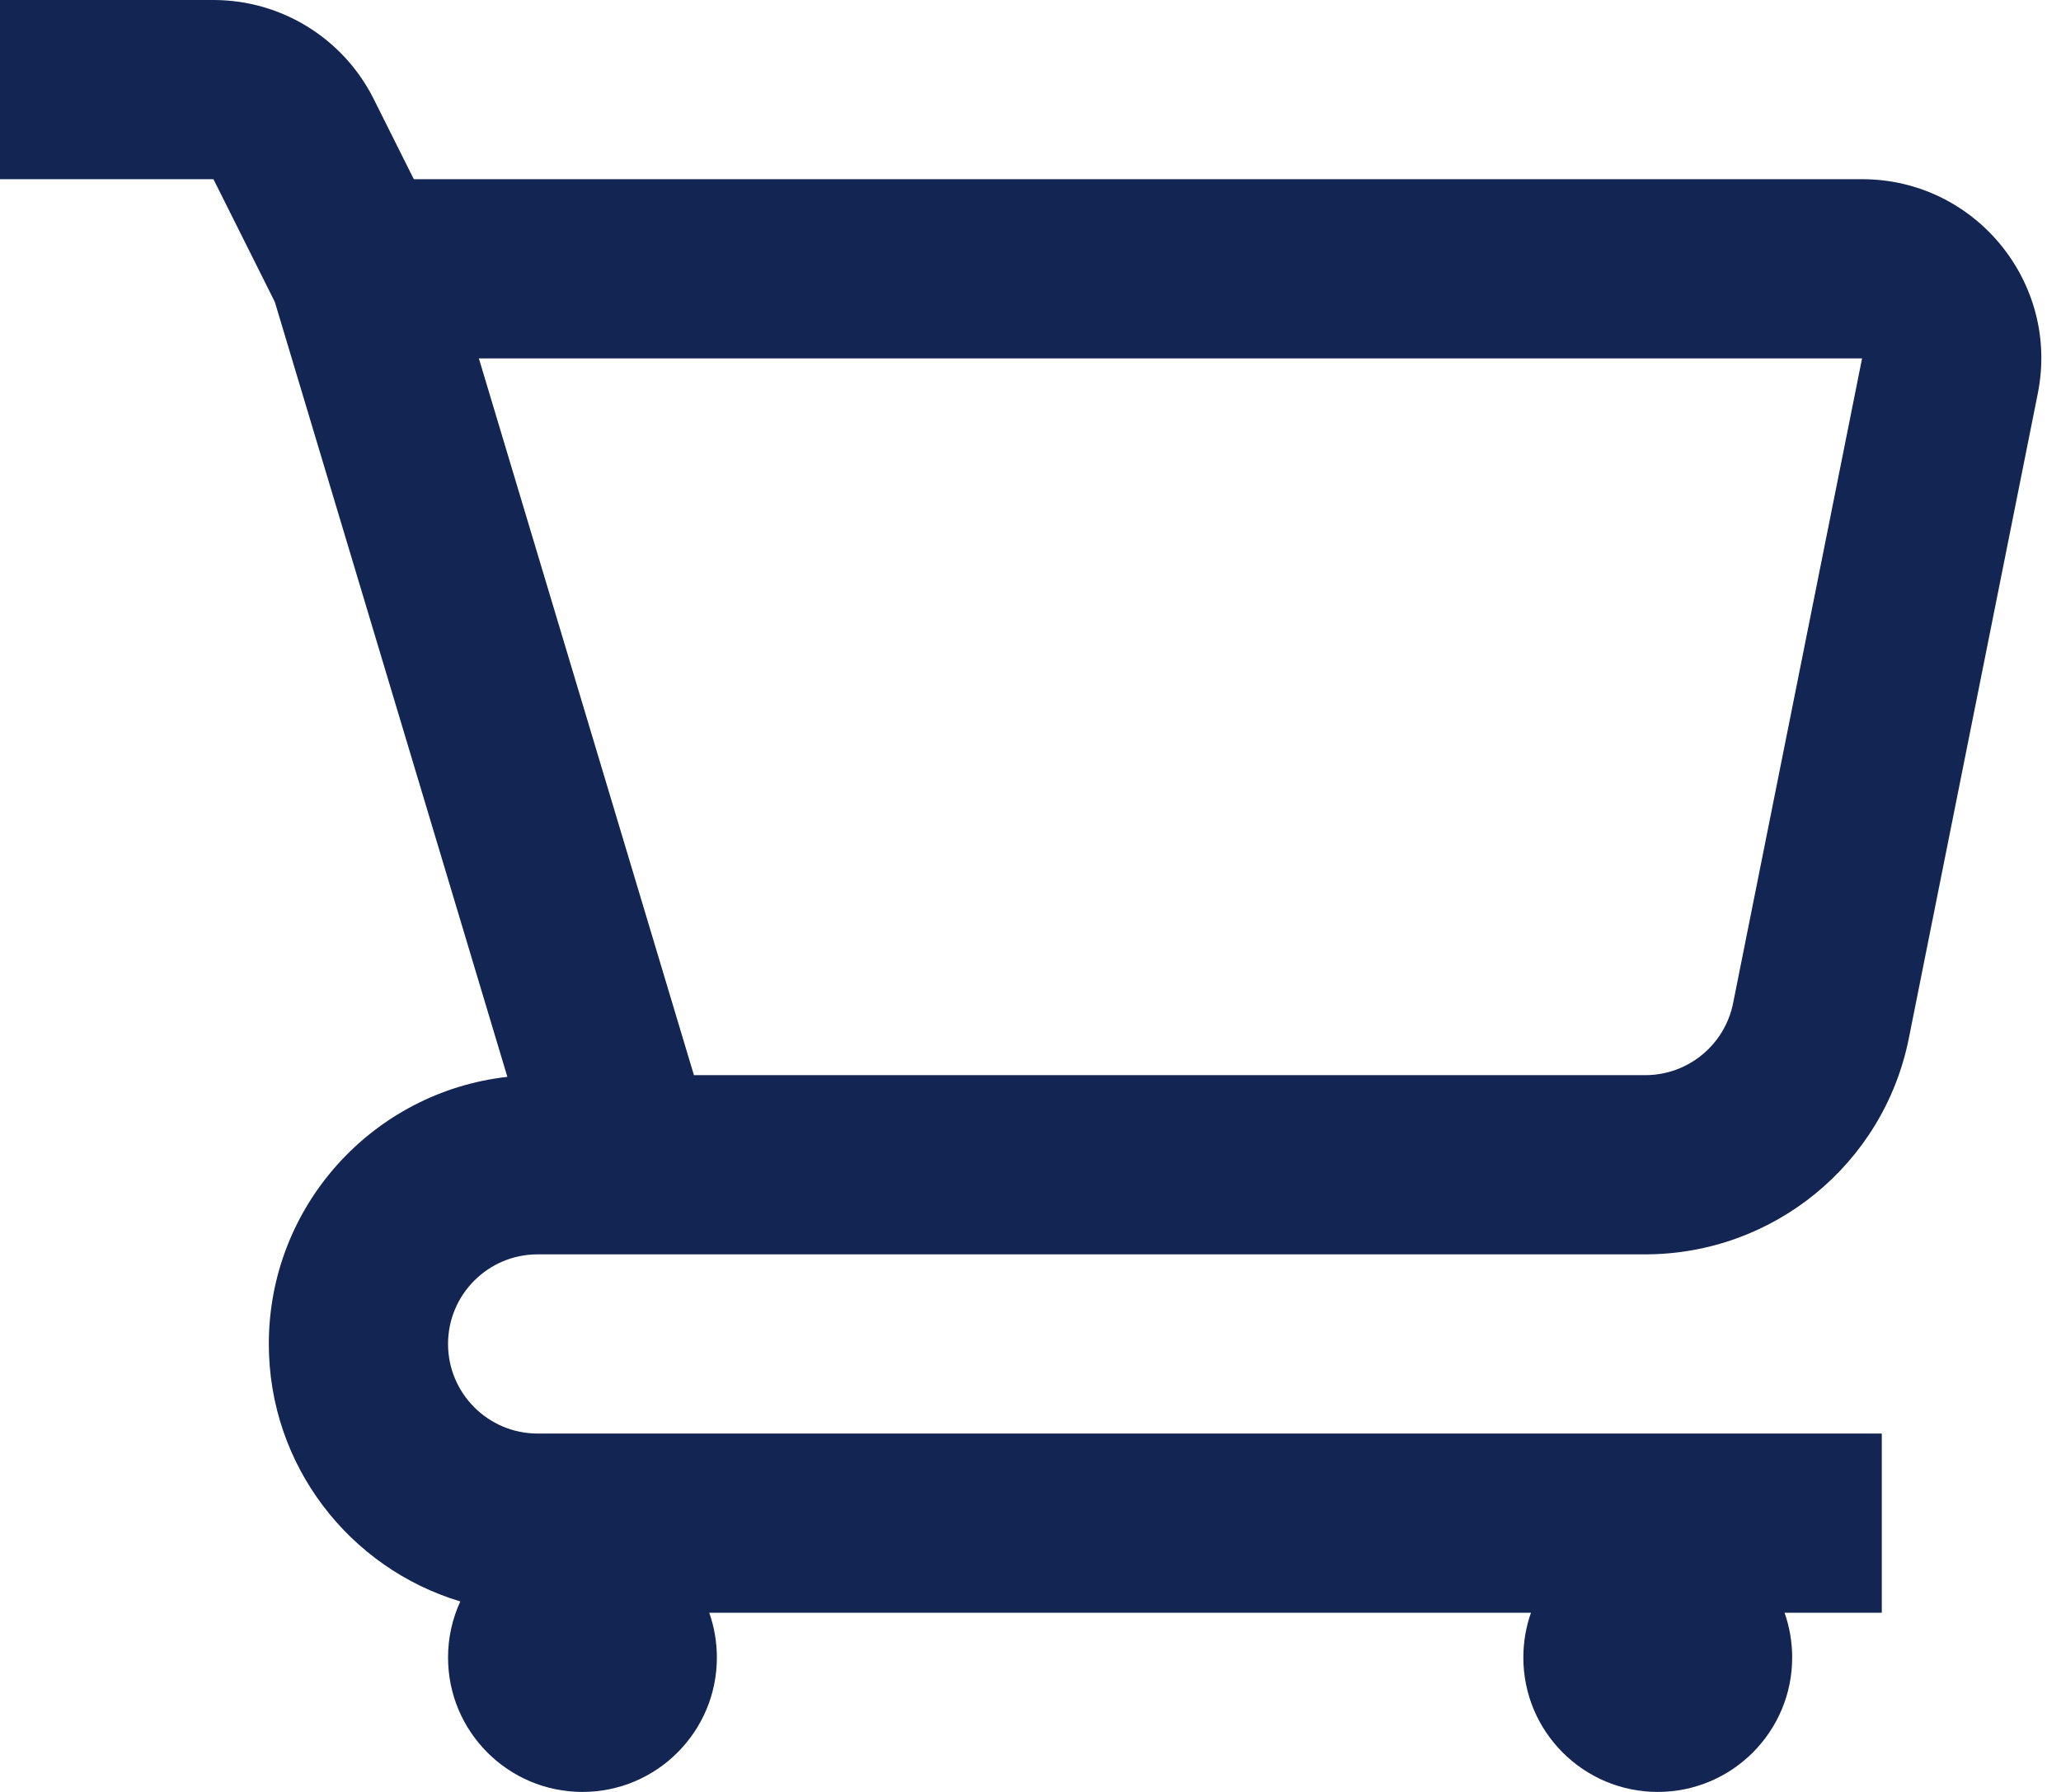 <svg width="23" height="20" viewBox="0 0 23 20" fill="none" xmlns="http://www.w3.org/2000/svg">
<path fill-rule="evenodd" clip-rule="evenodd" d="M2.382 0H0V2H2.382L3.067 3.37L5.662 12.019C4.164 12.187 3 13.457 3 15C3 16.357 3.901 17.503 5.137 17.874C5.049 18.064 5 18.276 5 18.5C5 19.328 5.672 20 6.5 20C7.328 20 8 19.328 8 18.5C8 18.325 7.97 18.156 7.915 18H17.085C17.03 18.156 17 18.325 17 18.5C17 19.328 17.672 20 18.5 20C19.328 20 20 19.328 20 18.5C20 18.325 19.97 18.156 19.915 18H21V16H6C5.448 16 5 15.552 5 15C5 14.448 5.448 14 6 14H18.36C19.79 14 21.022 12.991 21.302 11.588L22.741 4.392C22.989 3.155 22.042 2 20.78 2H4.618L4.171 1.106C3.832 0.428 3.14 0 2.382 0ZM7.744 12L5.344 4H20.78L19.341 11.196C19.247 11.664 18.837 12 18.36 12H7.744Z" fill="#132553"/>
</svg>
